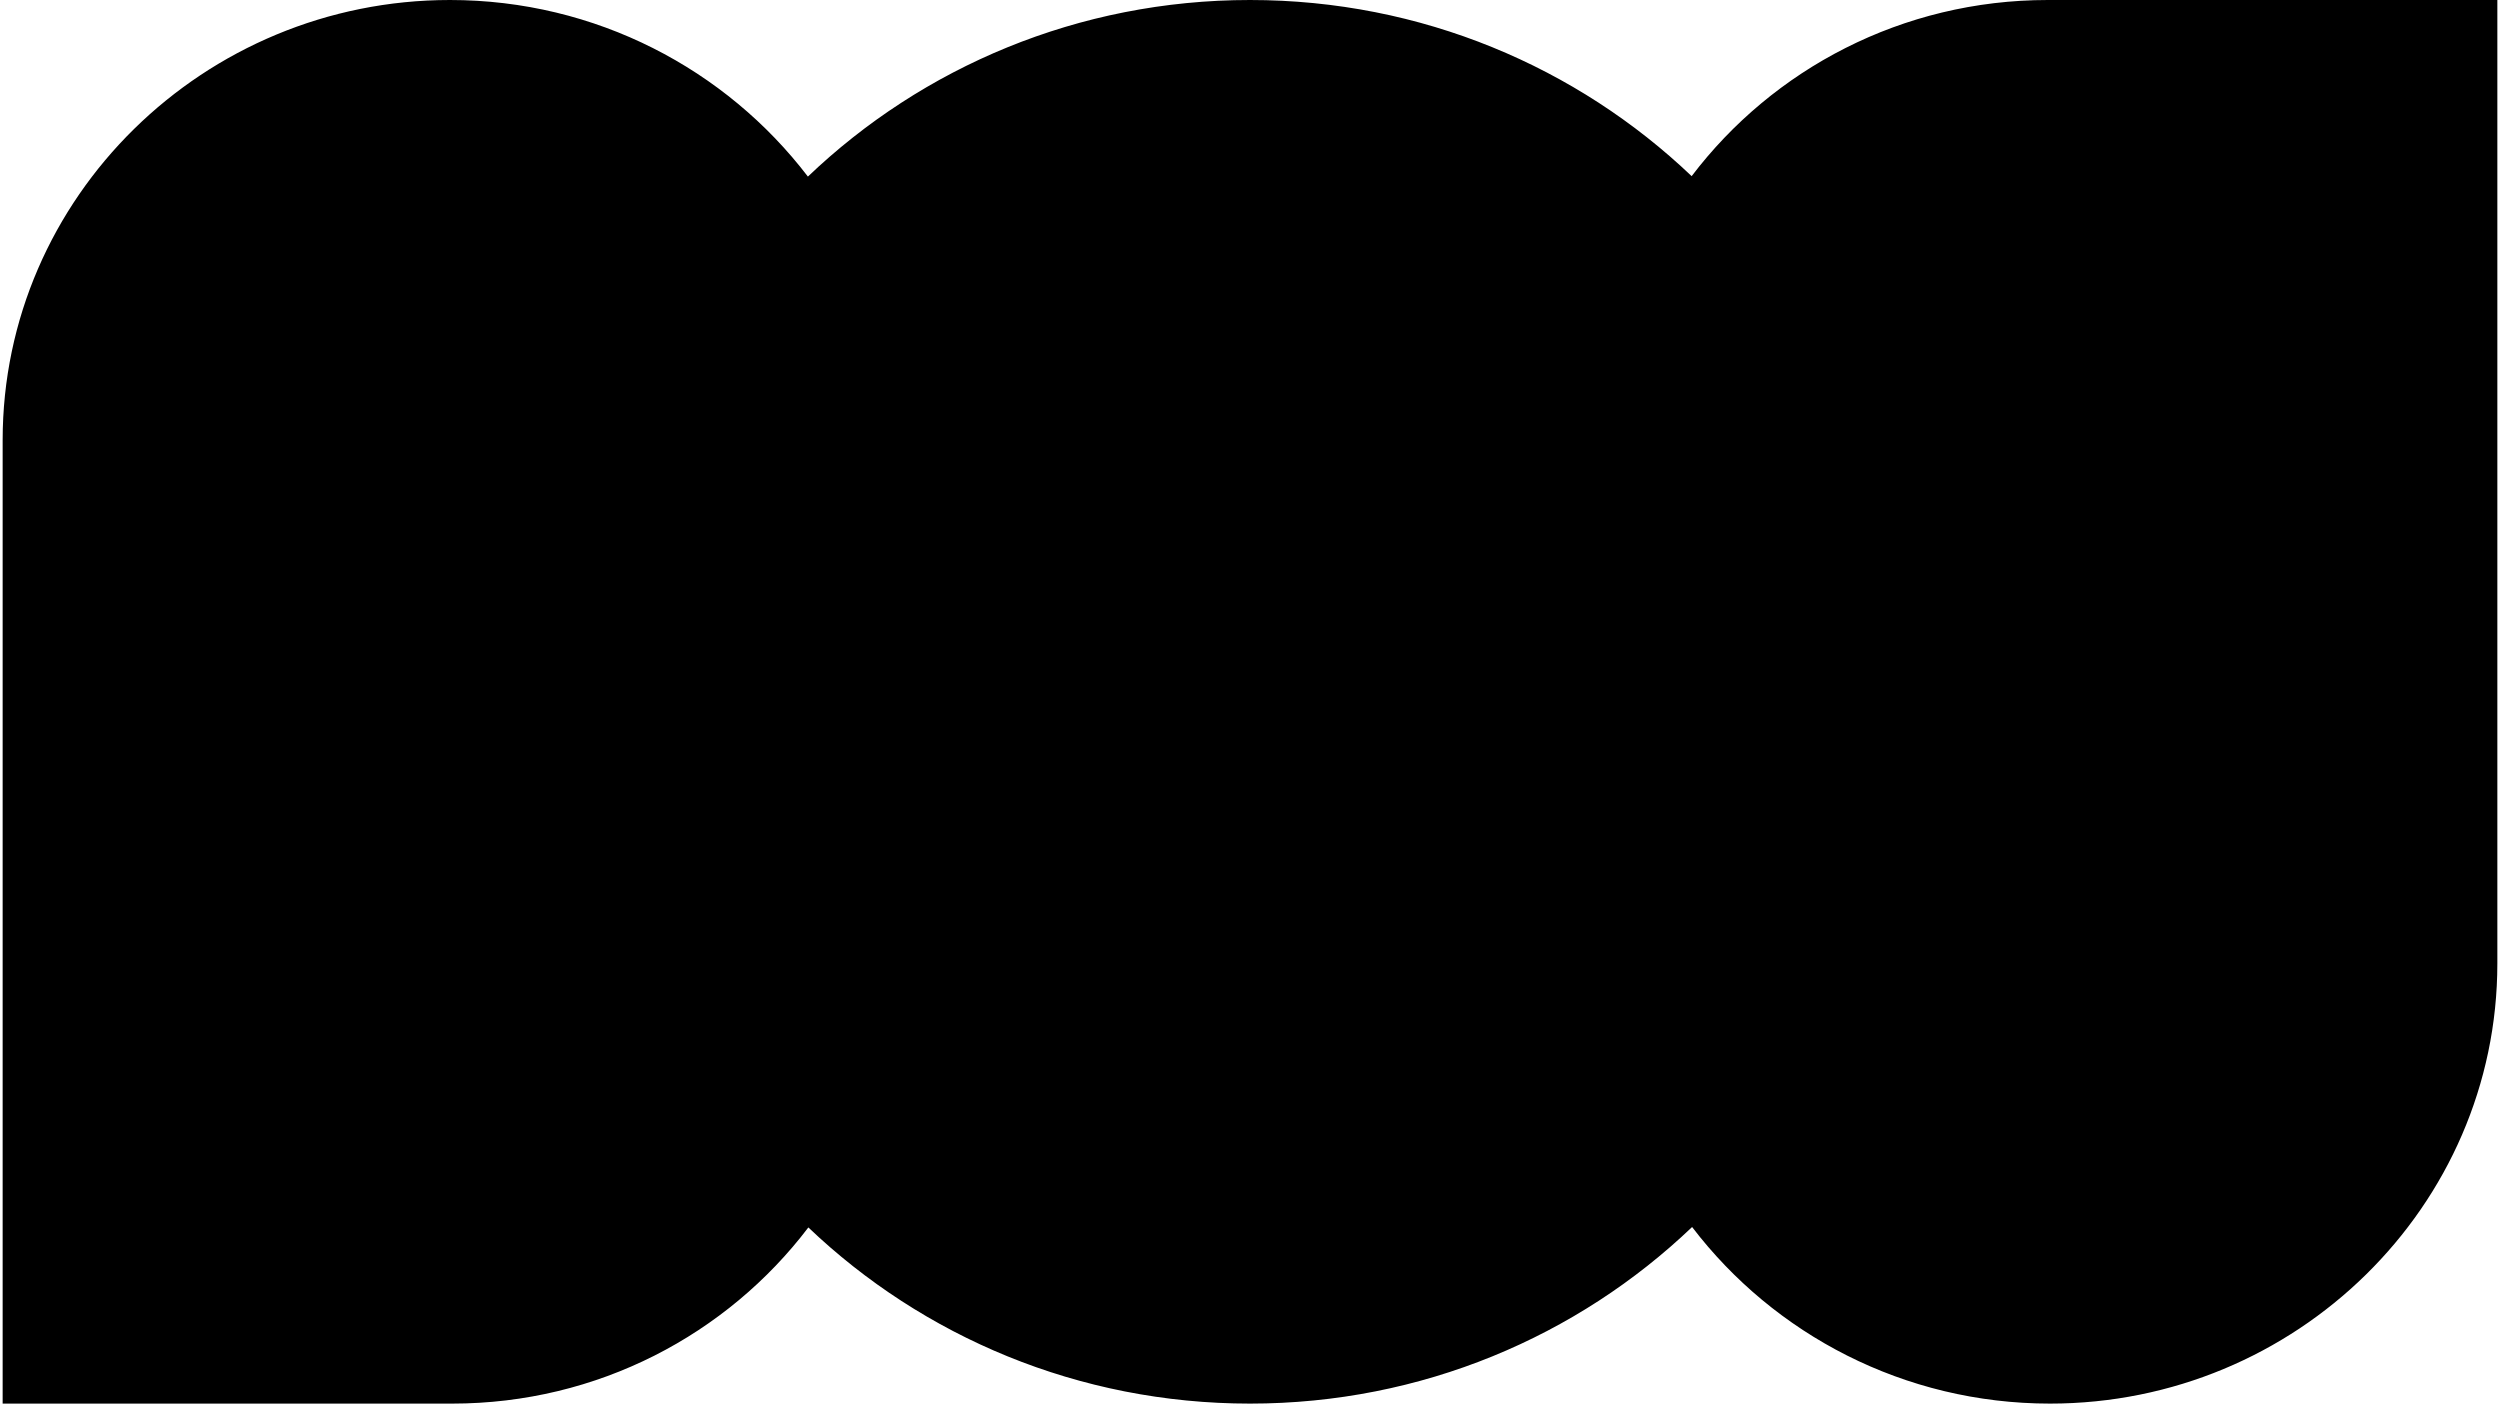<?xml version="1.0" encoding="UTF-8"?>
<svg xmlns="http://www.w3.org/2000/svg" xmlns:xlink="http://www.w3.org/1999/xlink" width="472px" height="265px" viewBox="0 0 471 265" version="1.1">
<g id="surface1">
<path style=" stroke:none;fill-rule:nonzero;fill:rgb(0%,0%,0%);fill-opacity:1;" d="M 0 83.113 C 0 37.211 38.035 0 84.453 0 C 111.996 0 136.586 13.098 152.031 33.34 C 173.648 12.699 203.074 0 235.5 0 C 267.883 0 297.273 12.664 318.883 33.258 C 334.219 13.062 358.637 0 386.137 0 L 471 0 L 471 181.887 C 471 227.789 432.965 265 386.547 265 C 359.004 265 334.414 251.902 318.969 231.66 C 297.352 252.301 267.926 265 235.5 265 C 203.117 265 173.727 252.336 152.117 231.742 C 136.781 251.938 112.363 265 84.863 265 L 0 265 Z M 0 83.113 "/>
</g>
</svg>
